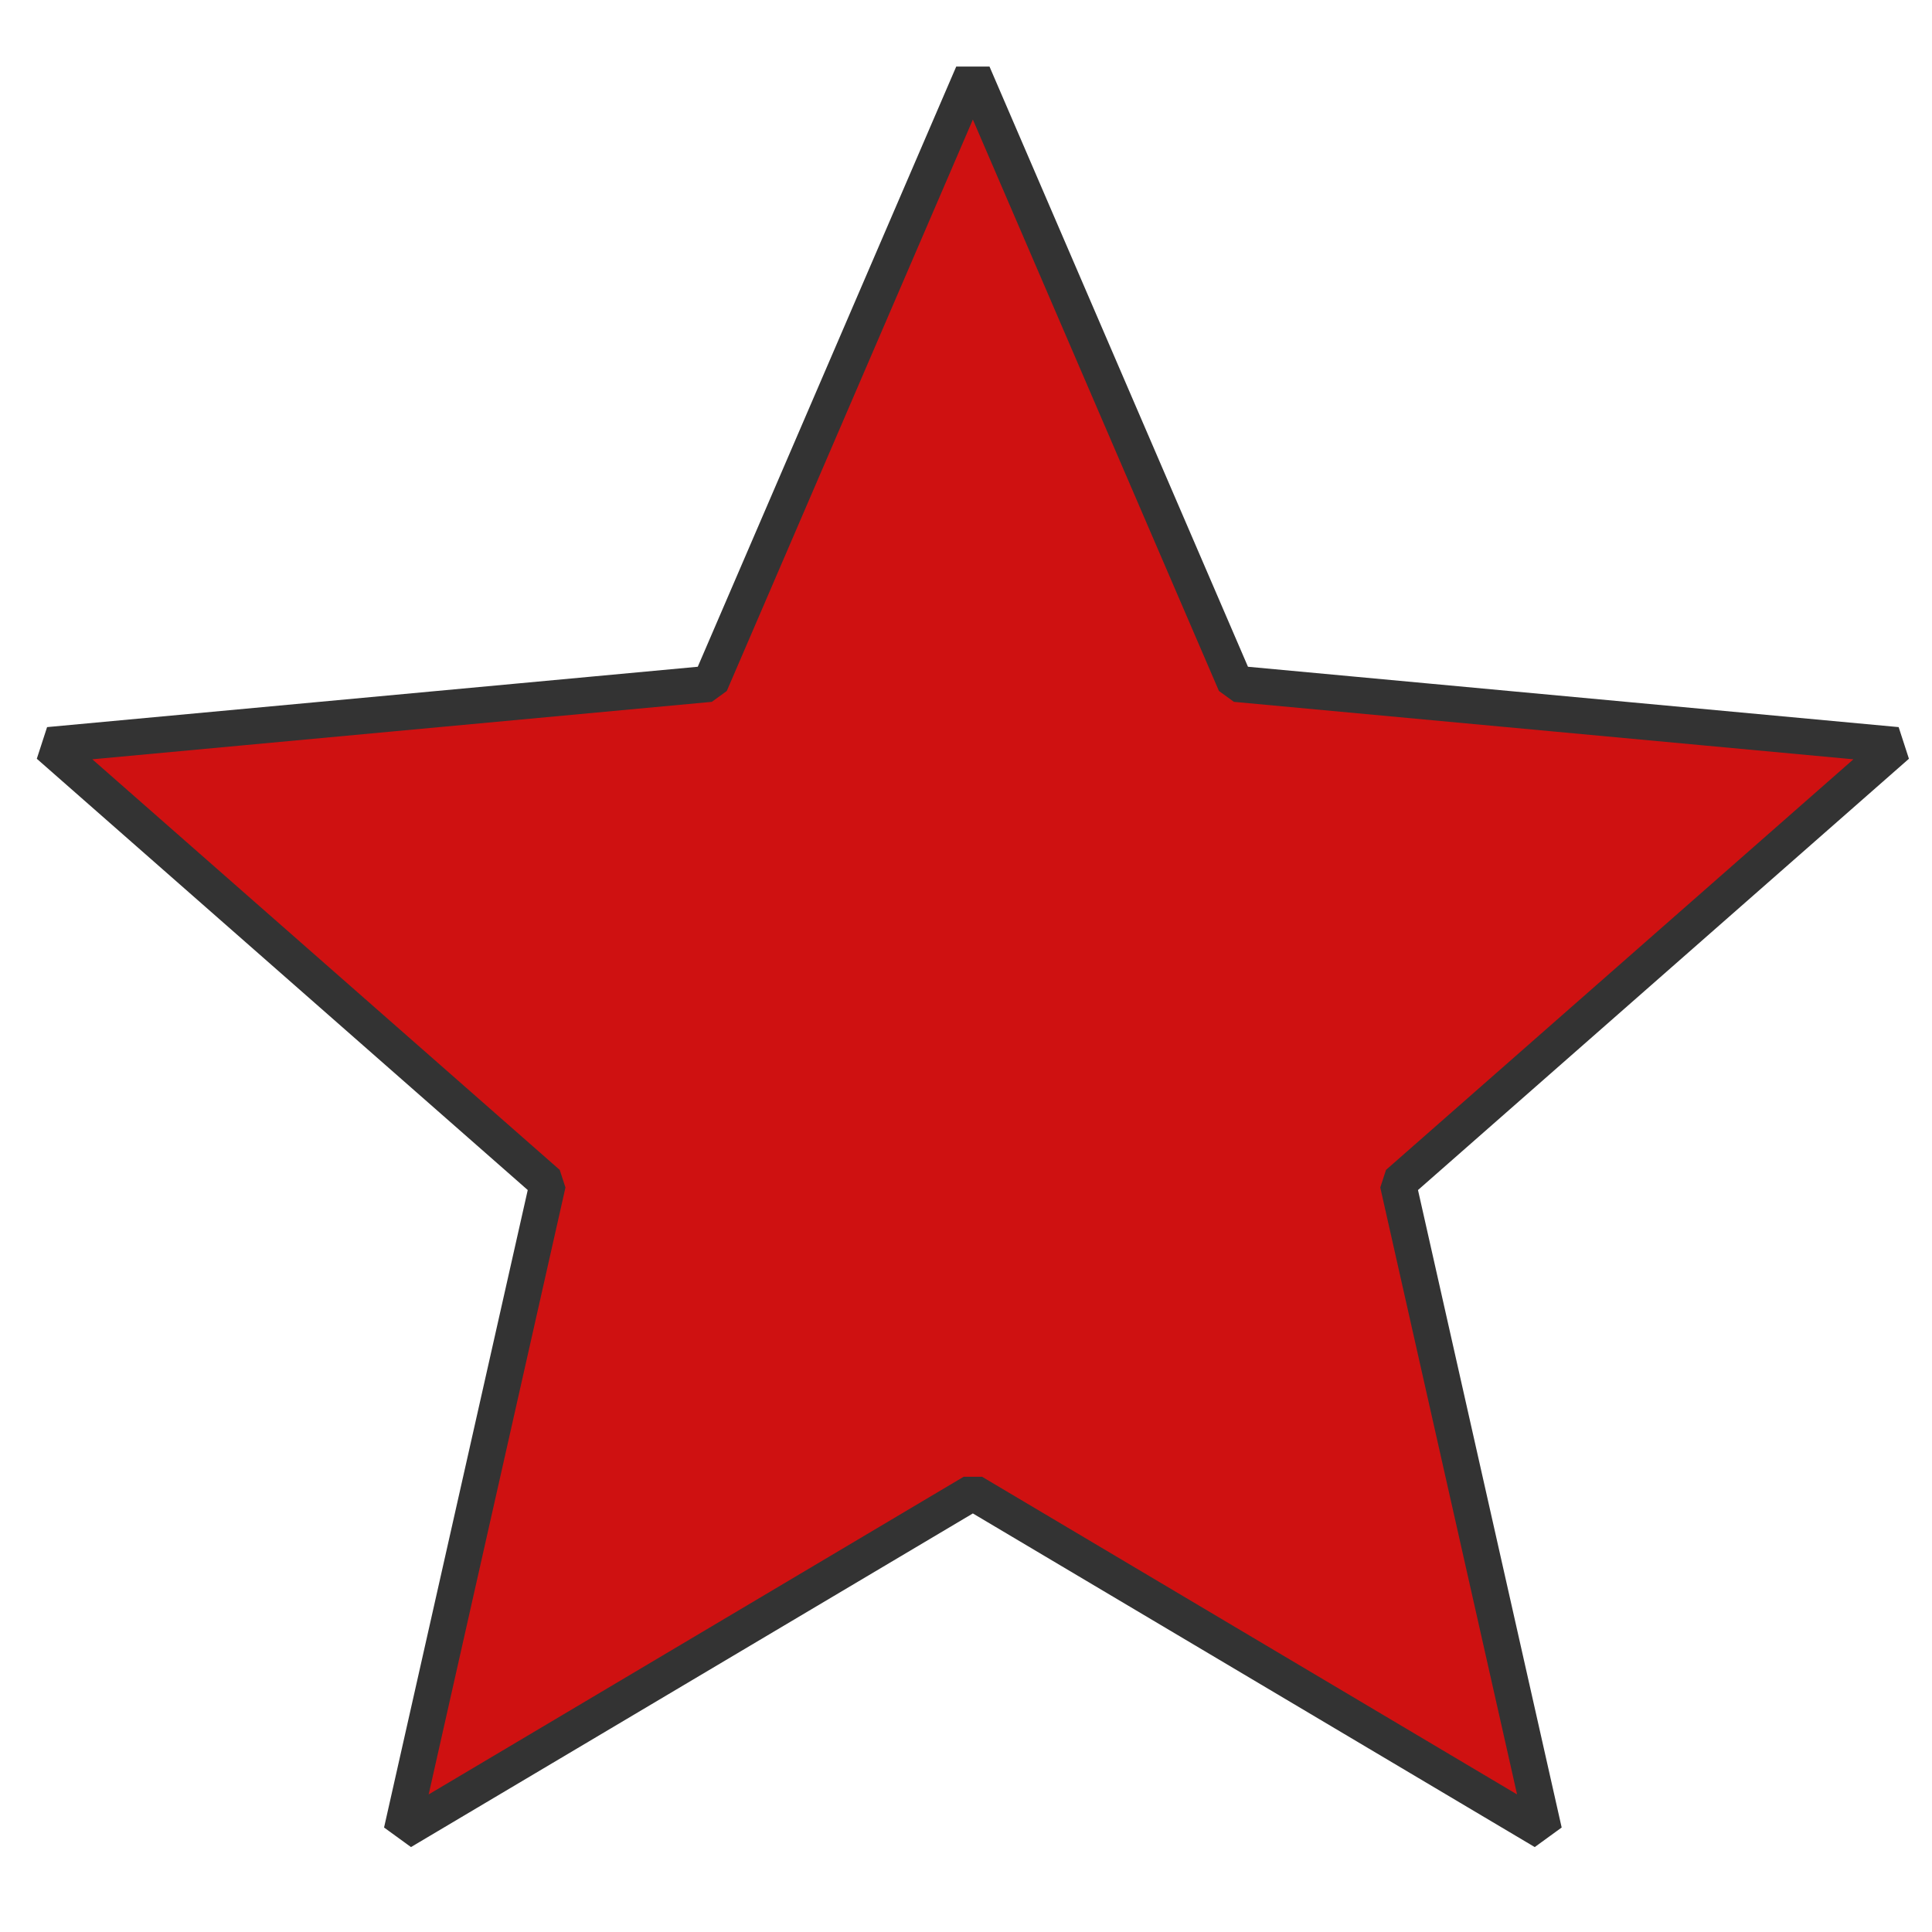 <?xml version="1.0" encoding="UTF-8" standalone="no"?>
<!-- Created with Sodipodi ("http://www.sodipodi.com/") -->

<svg
   xmlns:dc="http://purl.org/dc/elements/1.1/"
   xmlns:cc="http://creativecommons.org/ns#"
   xmlns:rdf="http://www.w3.org/1999/02/22-rdf-syntax-ns#"
   xmlns:svg="http://www.w3.org/2000/svg"
   xmlns="http://www.w3.org/2000/svg"
   xmlns:sodipodi="http://sodipodi.sourceforge.net/DTD/sodipodi-0.dtd"
   xmlns:inkscape="http://www.inkscape.org/namespaces/inkscape"
   xml:space="preserve"
   width="128pt"
   height="128pt"
   viewBox="0 0 507.946 507.946"
   id="svg49"
   sodipodi:version="0.27"
   sodipodi:docname="color_bluesphere_bookmark-nobg_02.svg"
   version="1.1"
   inkscape:version="0.91 r13725"><defs
     id="defs62" /><sodipodi:namedview
     id="base"
     showgrid="false"
     inkscape:zoom="2.085965"
     inkscape:cx="152.08778"
     inkscape:cy="24.458385"
     inkscape:window-width="1920"
     inkscape:window-height="1024"
     inkscape:window-x="-3"
     inkscape:window-y="-5"
     inkscape:window-maximized="1"
     inkscape:current-layer="svg49" /><flowRoot
     xml:space="preserve"
     id="flowRoot4165"
     style="fill:black;stroke:none;stroke-opacity:1;stroke-width:1px;stroke-linejoin:miter;stroke-linecap:butt;fill-opacity:1;font-family:Webdings;font-style:normal;font-weight:normal;font-size:14px;-inkscape-font-specification:Webdings;font-stretch:normal;font-variant:normal;line-height:125%;letter-spacing:0px;word-spacing:0px"><flowRegion
       id="flowRegion4167" /><flowPara
       id="flowPara4171"></flowPara></flowRoot><path
     sodipodi:type="star"
     style="color:#000000;display:inline;overflow:visible;visibility:visible;opacity:1;fill:#cf1111;fill-opacity:1;fill-rule:nonzero;stroke:#333333;stroke-width:9.822;stroke-linecap:butt;stroke-linejoin:bevel;stroke-miterlimit:4;stroke-dasharray:none;stroke-dashoffset:0;stroke-opacity:1;marker:none;enable-background:accumulate"
     id="path4173"
     sodipodi:sides="5"
     sodipodi:cx="258.72562"
     sodipodi:cy="294.87784"
     sodipodi:r1="121.14641"
     sodipodi:r2="263.36176"
     sodipodi:arg1="1.5707963"
     sodipodi:arg2="2.1991149"
     inkscape:flatsided="false"
     inkscape:rounded="0"
     inkscape:randomized="0"
     d="M 258.726,416.024 103.925,507.942 143.509,332.314 8.254,213.495 187.518,196.868 258.726,31.516 329.934,196.868 509.198,213.495 373.943,332.314 413.526,507.942 Z"
     inkscape:transform-center-y="-1.1031866"
     transform="matrix(0.97,0,0,0.97,4.814,-11.182)" /></svg>